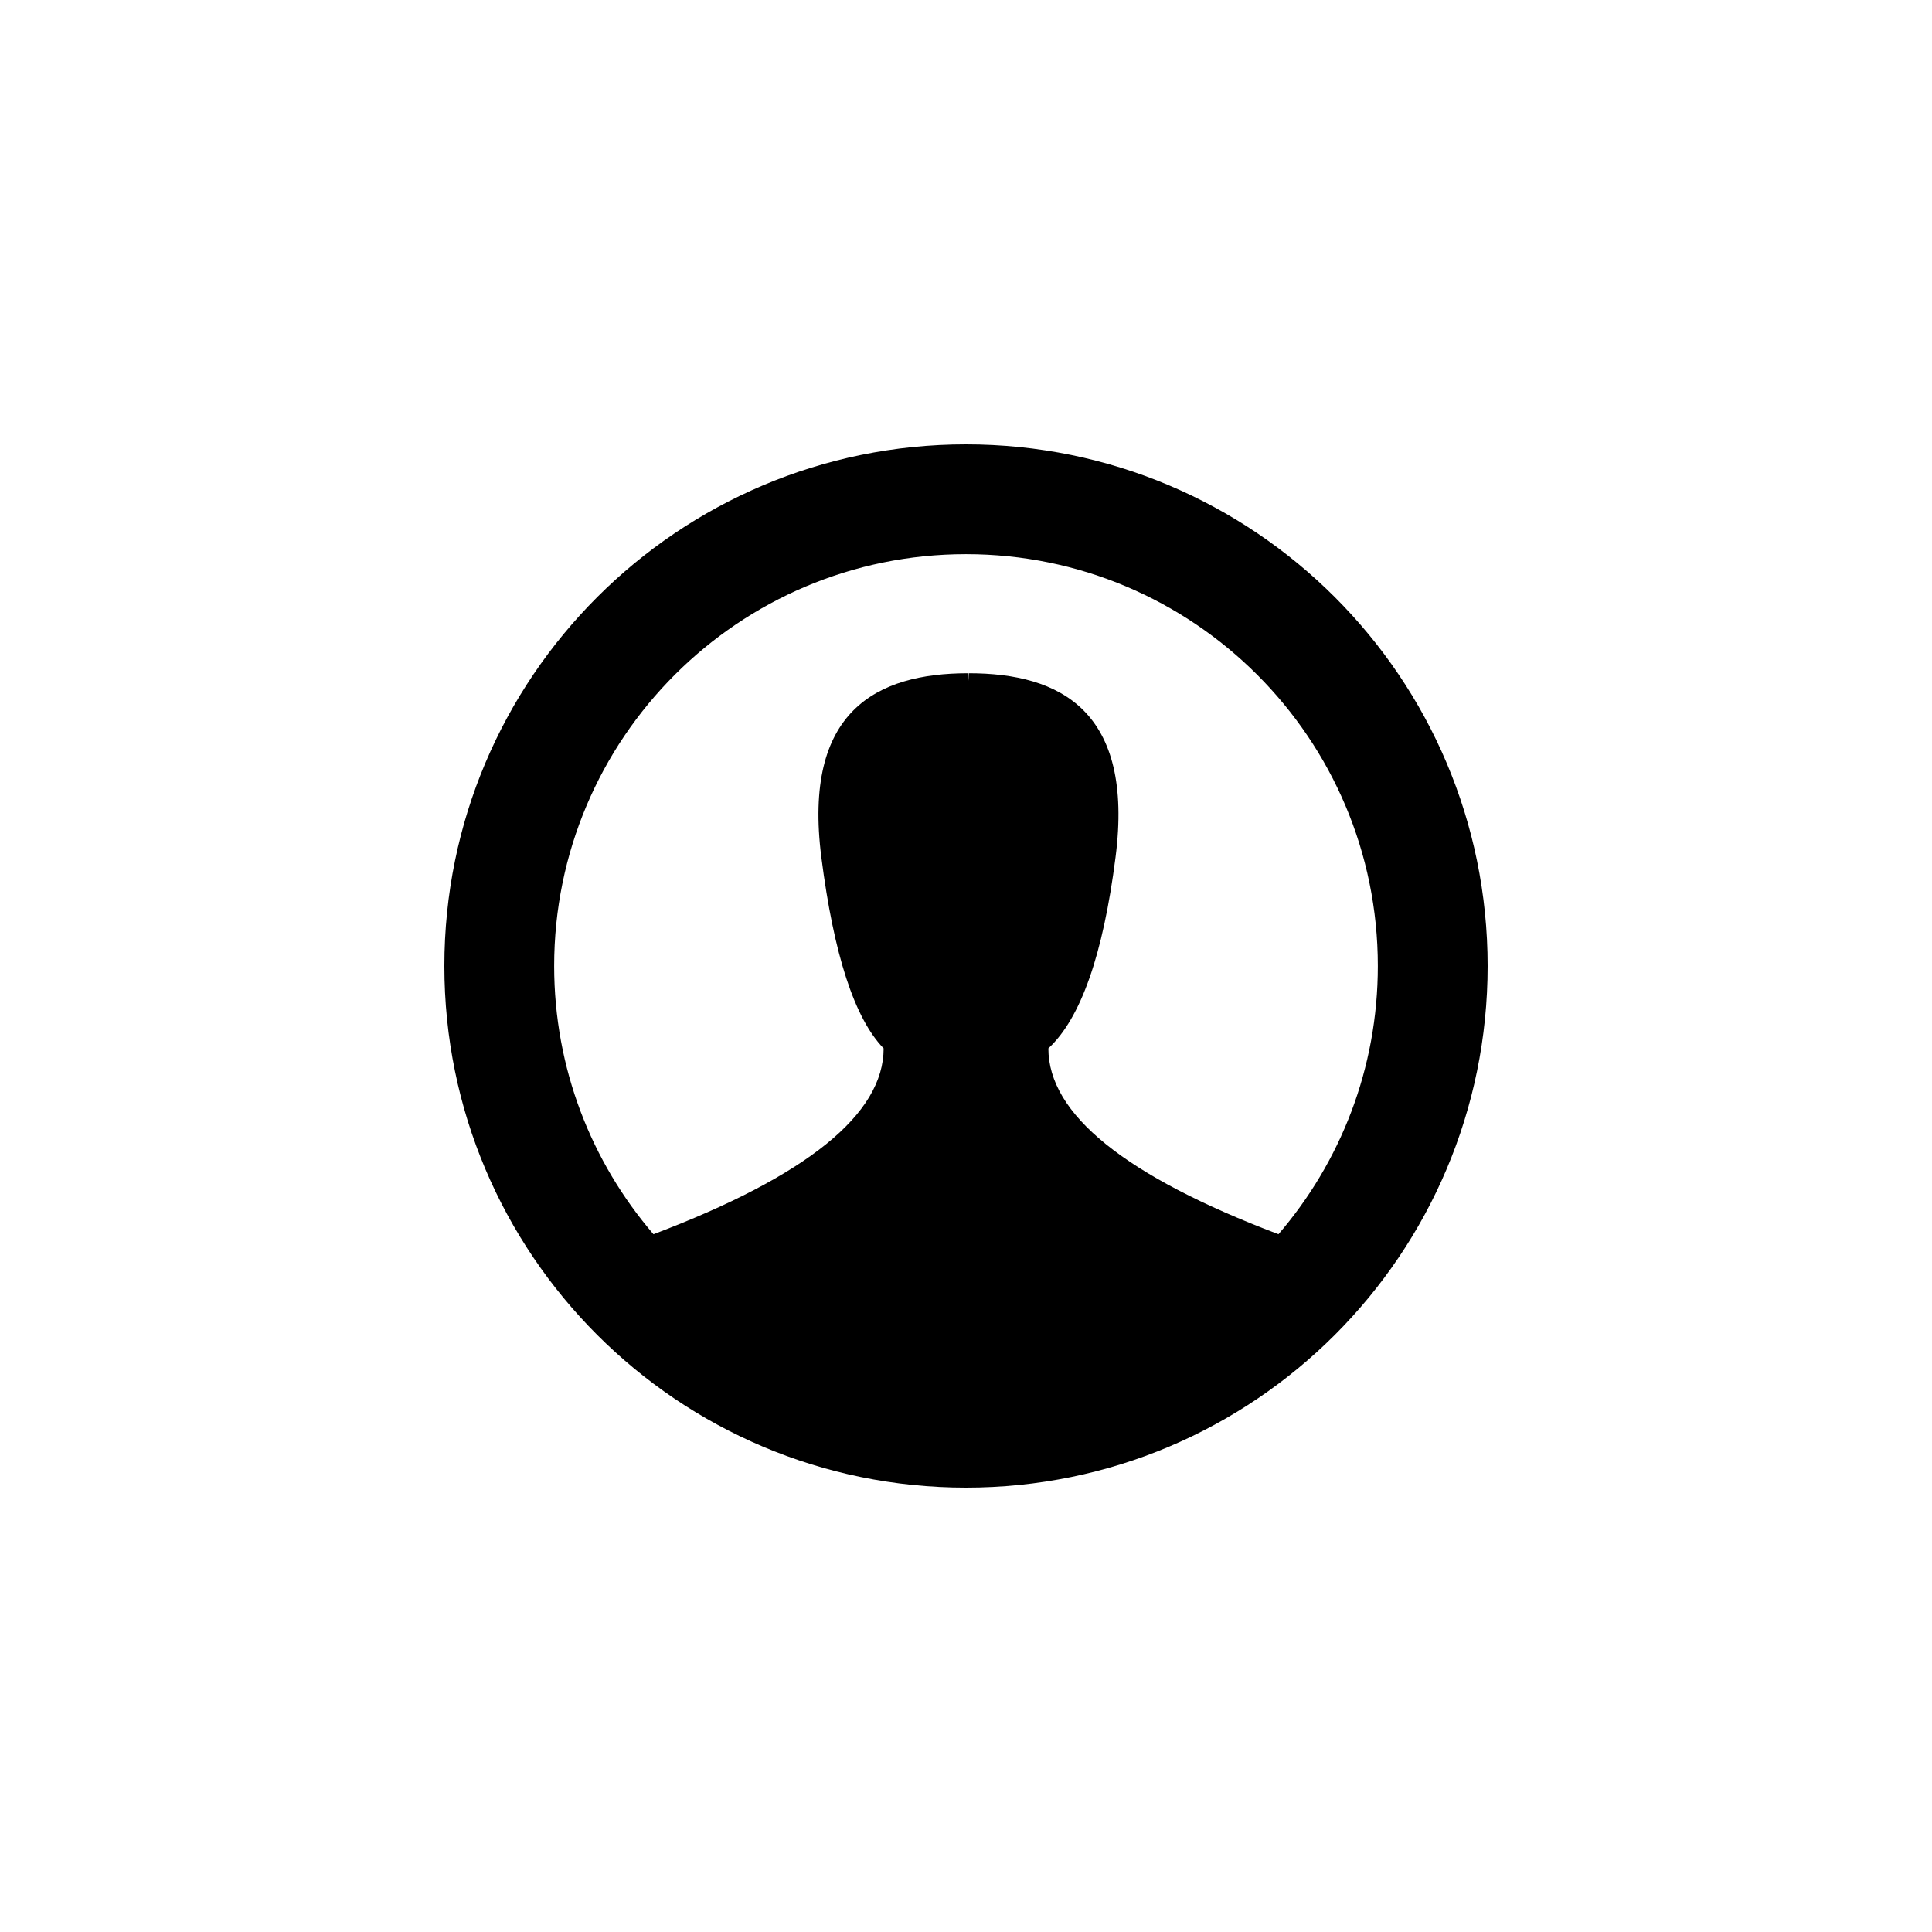 <svg width="30" height="30" viewBox="0 0 30 30" fill="none" xmlns="http://www.w3.org/2000/svg">
<g clip-path="url(#clip0_841_956)">
<path fill-rule="evenodd" clip-rule="evenodd" d="M15 6.9C19.474 6.9 23.1 10.527 23.1 15C23.1 19.474 19.474 23.1 15 23.1C10.527 23.1 6.9 19.474 6.9 15C6.9 10.527 10.527 6.9 15 6.9ZM15 8.605C11.468 8.605 8.605 11.468 8.605 15C8.605 16.591 9.186 18.046 10.147 19.165C12.53 18.263 13.721 17.3 13.721 16.279C13.27 15.815 12.947 14.825 12.754 13.312C12.464 11.041 13.61 10.454 15.034 10.454L15.037 10.572L15.043 10.454C16.466 10.454 17.613 11.041 17.322 13.312C17.129 14.825 16.781 15.815 16.279 16.279C16.279 17.3 17.47 18.263 19.852 19.165C20.814 18.046 21.395 16.591 21.395 15C21.395 11.468 18.532 8.605 15 8.605Z" fill="black"/>
</g>
<defs>
<clipPath id="clip0_841_956">
<rect width="16.2" height="16.2" fill="white" transform="translate(6.9 6.9)"/>
</clipPath>
</defs>
</svg>
